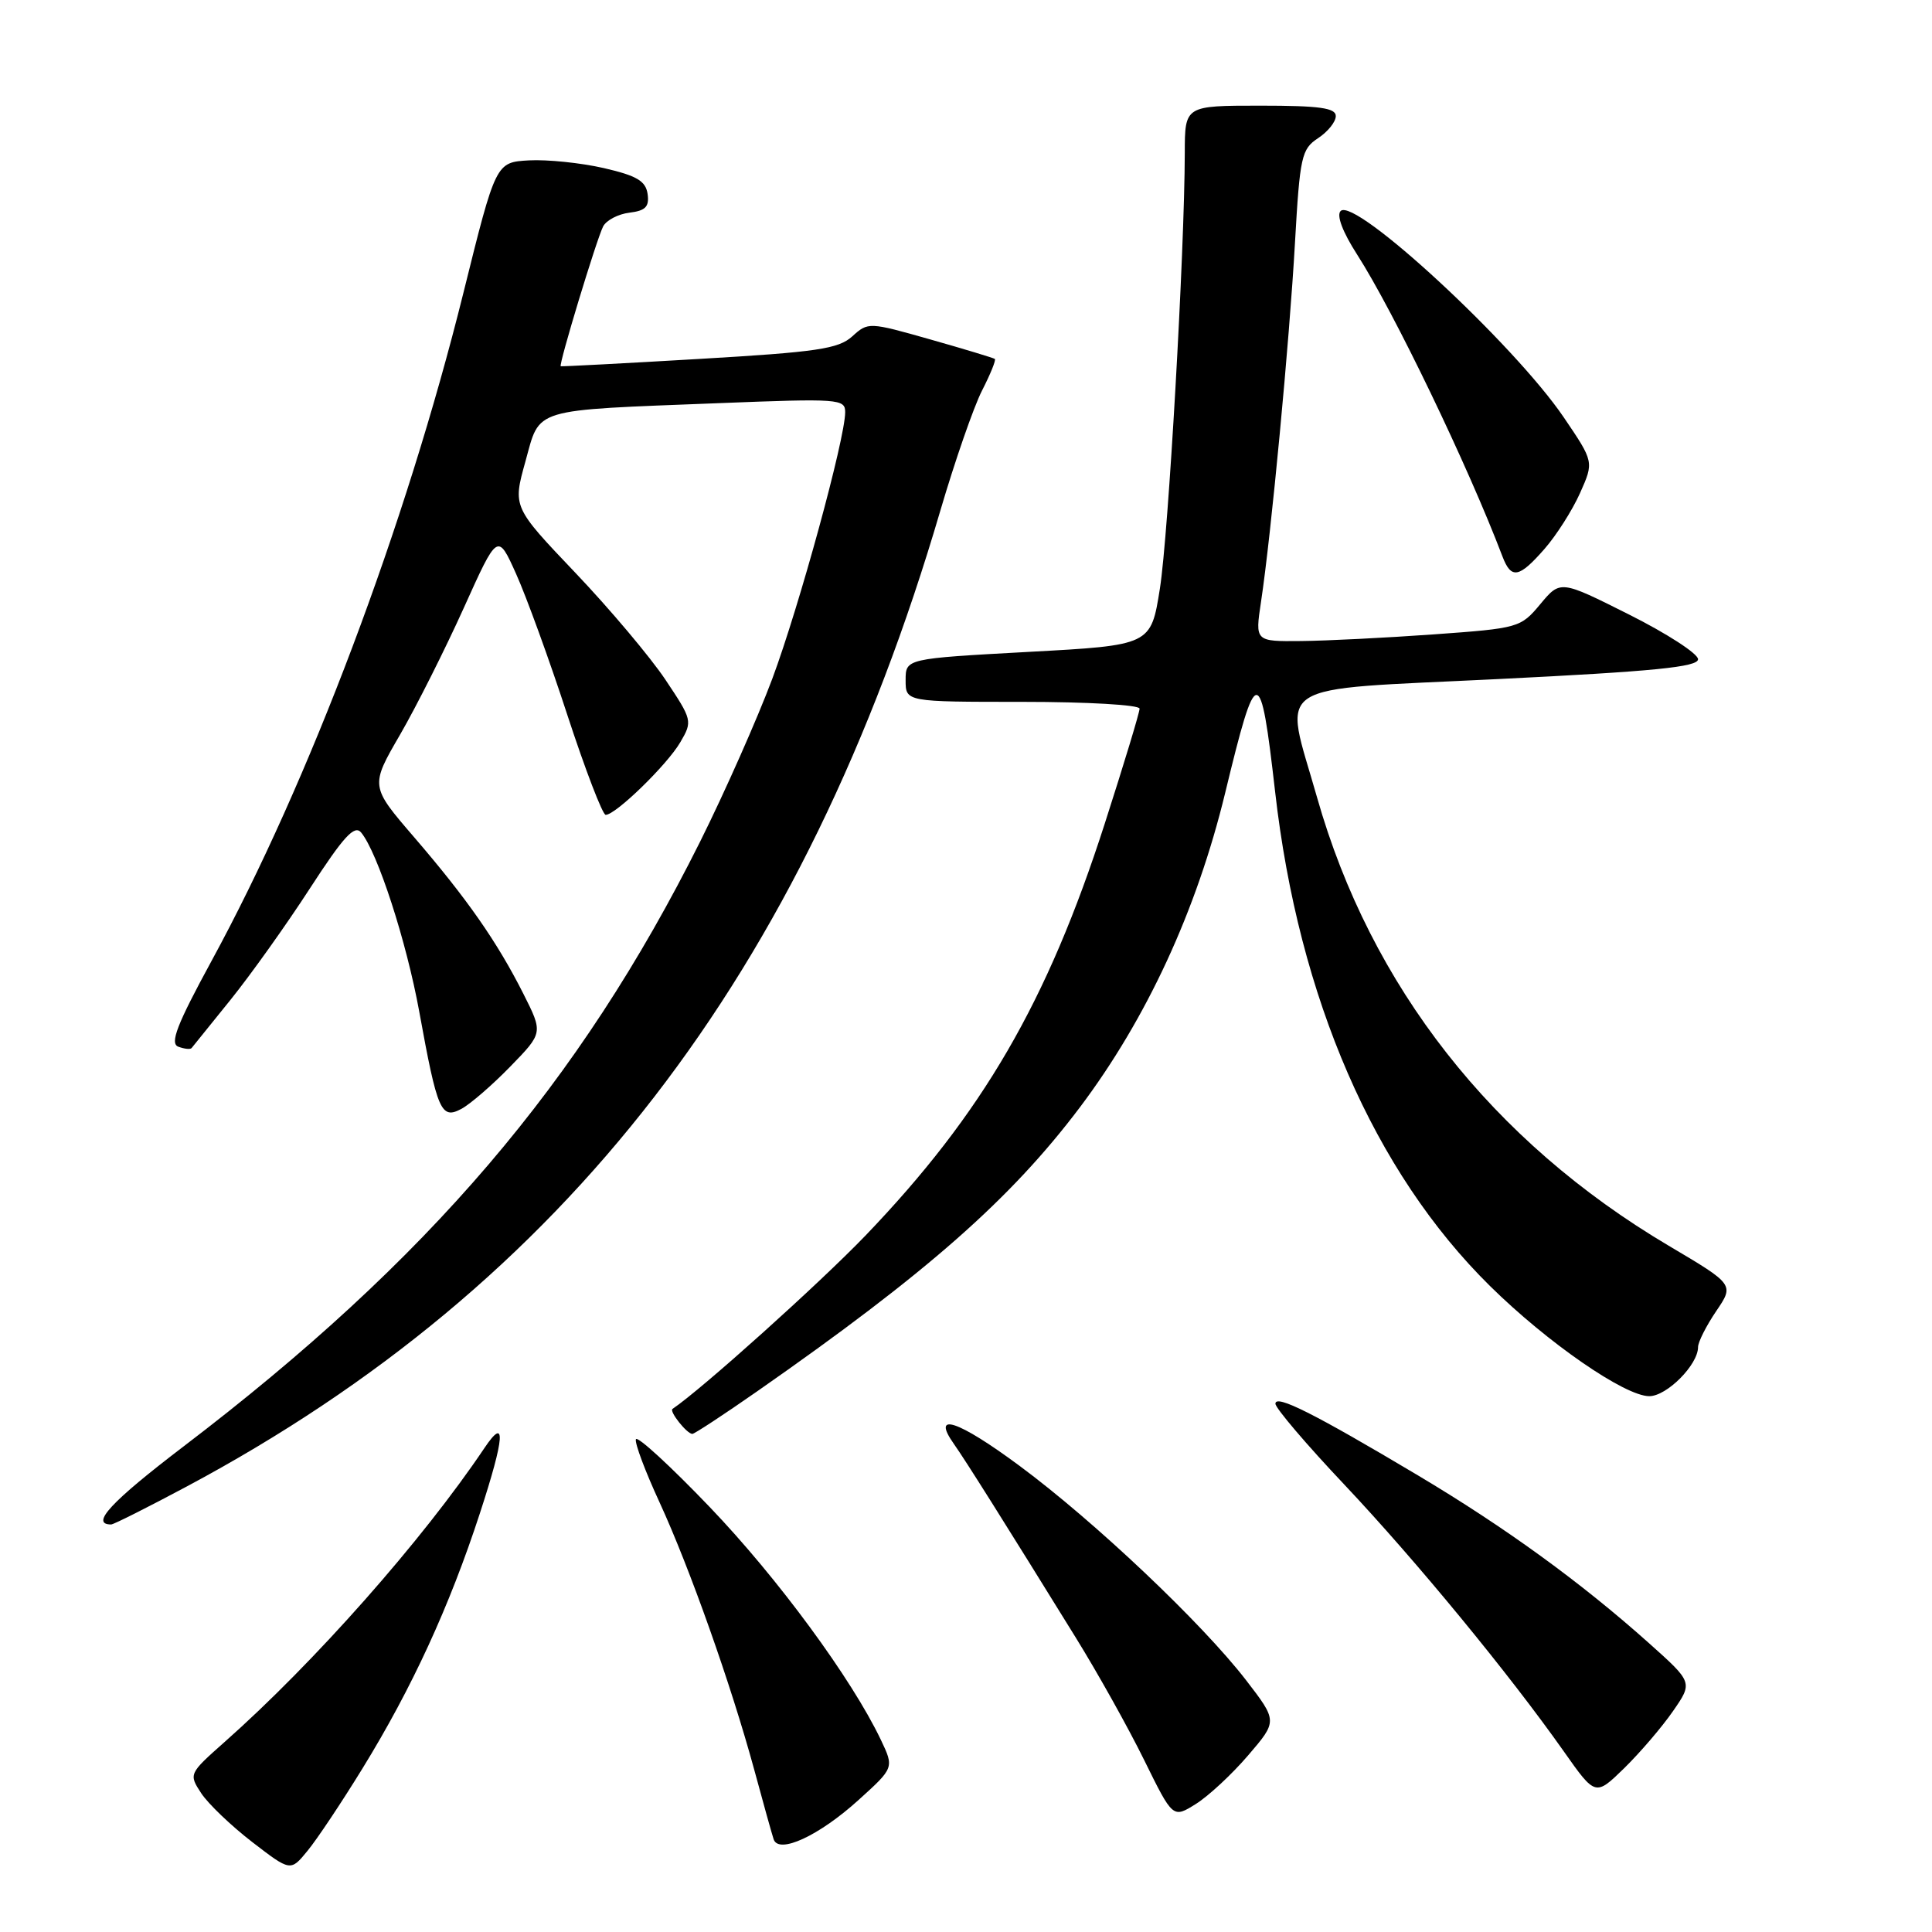 <?xml version="1.0" encoding="UTF-8" standalone="no"?>
<!DOCTYPE svg PUBLIC "-//W3C//DTD SVG 1.1//EN" "http://www.w3.org/Graphics/SVG/1.1/DTD/svg11.dtd" >
<svg xmlns="http://www.w3.org/2000/svg" xmlns:xlink="http://www.w3.org/1999/xlink" version="1.1" viewBox="0 0 256 256">
 <g >
 <path fill="currentColor"
d=" M 48.03 234.33 C 54.59 223.67 59.56 212.86 63.59 200.51 C 66.89 190.40 67.09 187.55 64.19 191.87 C 55.99 204.08 41.64 220.31 29.74 230.84 C 25.03 235.02 25.00 235.07 26.66 237.61 C 27.59 239.02 30.63 241.93 33.42 244.08 C 38.50 247.99 38.50 247.99 40.75 245.24 C 41.99 243.74 45.27 238.82 48.03 234.33 Z  M 113.76 238.51 C 118.48 234.24 118.48 234.24 116.71 230.52 C 112.85 222.43 103.03 209.07 94.03 199.68 C 88.83 194.25 84.43 190.21 84.26 190.71 C 84.09 191.22 85.50 194.97 87.39 199.06 C 91.39 207.76 96.85 223.16 99.94 234.50 C 101.13 238.90 102.29 243.05 102.51 243.71 C 103.17 245.73 108.52 243.26 113.76 238.51 Z  M 165.39 232.59 C 169.28 228.05 169.28 228.05 165.10 222.62 C 159.26 215.06 145.09 201.64 135.12 194.25 C 126.95 188.19 123.32 186.98 126.41 191.35 C 127.94 193.52 132.94 201.46 142.55 217.00 C 145.45 221.68 149.52 228.97 151.61 233.22 C 155.41 240.94 155.41 240.94 158.45 239.04 C 160.13 237.99 163.25 235.09 165.39 232.59 Z  M 221.67 226.75 C 224.32 222.93 224.32 222.93 218.48 217.71 C 209.48 209.67 199.51 202.43 187.91 195.51 C 174.10 187.28 169.00 184.72 169.00 186.00 C 169.00 186.58 173.13 191.43 178.18 196.77 C 187.66 206.83 199.93 221.74 207.22 232.08 C 211.40 238.01 211.40 238.01 215.22 234.29 C 217.31 232.24 220.22 228.85 221.67 226.75 Z  M 24.76 196.96 C 74.86 170.20 106.57 129.13 124.60 67.66 C 126.53 61.09 129.01 53.94 130.12 51.76 C 131.23 49.59 132.00 47.70 131.82 47.56 C 131.64 47.43 127.80 46.26 123.28 44.98 C 115.14 42.67 115.03 42.66 112.93 44.57 C 111.10 46.23 108.25 46.65 92.65 47.56 C 82.67 48.15 74.41 48.58 74.30 48.53 C 73.99 48.38 79.06 31.67 79.92 30.00 C 80.35 29.18 81.92 28.36 83.41 28.18 C 85.54 27.92 86.05 27.39 85.81 25.70 C 85.56 23.98 84.38 23.28 80.00 22.27 C 76.97 21.58 72.52 21.12 70.10 21.25 C 65.70 21.50 65.70 21.50 61.41 38.78 C 53.74 69.67 40.97 103.57 28.04 127.31 C 23.43 135.78 22.48 138.25 23.62 138.69 C 24.43 138.99 25.22 139.08 25.39 138.87 C 25.55 138.67 27.87 135.80 30.53 132.50 C 33.19 129.20 37.93 122.56 41.05 117.74 C 45.53 110.83 46.97 109.26 47.85 110.31 C 50.03 112.94 53.85 124.71 55.55 134.03 C 57.95 147.24 58.44 148.37 61.14 146.93 C 62.33 146.29 65.25 143.76 67.63 141.31 C 71.96 136.86 71.96 136.86 69.35 131.68 C 65.86 124.77 61.89 119.09 54.88 110.94 C 49.05 104.17 49.05 104.17 53.02 97.33 C 55.20 93.56 58.99 86.01 61.46 80.54 C 65.94 70.60 65.94 70.60 68.39 76.05 C 69.74 79.05 72.80 87.45 75.17 94.72 C 77.55 101.99 79.84 107.95 80.25 107.97 C 81.53 108.02 88.42 101.33 90.15 98.34 C 91.78 95.56 91.73 95.39 88.17 90.06 C 86.17 87.07 80.80 80.69 76.24 75.90 C 67.94 67.18 67.94 67.18 69.62 61.15 C 71.61 53.97 70.19 54.40 95.25 53.42 C 111.19 52.79 112.00 52.85 111.99 54.63 C 111.98 58.15 105.91 80.33 102.34 89.92 C 100.37 95.19 96.07 104.90 92.78 111.50 C 76.78 143.52 56.80 166.92 24.27 191.70 C 14.70 199.00 11.91 202.00 14.73 202.00 C 15.06 202.00 19.57 199.73 24.76 196.96 Z  M 100.37 184.33 C 122.80 168.68 133.91 158.90 143.08 146.74 C 151.95 134.96 158.57 120.63 162.35 105.03 C 166.52 87.80 167.00 87.79 168.96 104.91 C 172.07 132.27 182.07 155.26 197.44 170.41 C 205.08 177.94 215.30 185.00 218.54 185.00 C 220.86 185.00 225.00 180.84 225.00 178.50 C 225.00 177.83 226.08 175.69 227.40 173.74 C 229.80 170.21 229.80 170.21 221.12 165.07 C 197.72 151.22 181.62 130.69 174.51 105.64 C 170.08 90.02 167.82 91.50 198.50 89.98 C 219.18 88.96 225.00 88.38 225.00 87.35 C 225.00 86.62 220.90 83.96 215.88 81.44 C 206.76 76.86 206.76 76.86 204.10 80.05 C 201.49 83.18 201.23 83.25 189.97 84.06 C 183.66 84.51 175.76 84.91 172.40 84.94 C 166.30 85.00 166.30 85.00 167.09 79.75 C 168.43 70.91 170.86 45.18 171.59 32.18 C 172.24 20.72 172.46 19.75 174.65 18.31 C 175.94 17.46 177.00 16.15 177.00 15.38 C 177.00 14.30 174.85 14.00 167.00 14.00 C 157.00 14.00 157.00 14.00 156.99 20.25 C 156.96 33.46 154.82 70.85 153.69 78.00 C 152.50 85.50 152.50 85.50 136.25 86.38 C 120.00 87.27 120.00 87.27 120.00 90.13 C 120.00 93.00 120.00 93.00 135.50 93.00 C 144.07 93.00 151.00 93.40 151.00 93.90 C 151.00 94.40 148.92 101.26 146.38 109.15 C 138.77 132.80 130.20 147.55 114.66 163.74 C 108.56 170.08 93.03 184.04 89.11 186.69 C 88.64 187.00 91.02 190.00 91.74 190.00 C 92.01 190.00 95.90 187.45 100.37 184.33 Z  M 204.65 72.74 C 206.22 70.95 208.34 67.62 209.36 65.34 C 211.21 61.20 211.21 61.20 207.20 55.29 C 200.60 45.58 179.52 26.08 177.64 27.96 C 177.07 28.53 177.91 30.75 179.82 33.72 C 184.69 41.31 194.51 61.70 199.09 73.75 C 200.25 76.78 201.28 76.59 204.65 72.74 Z "/>
</g>
</svg>